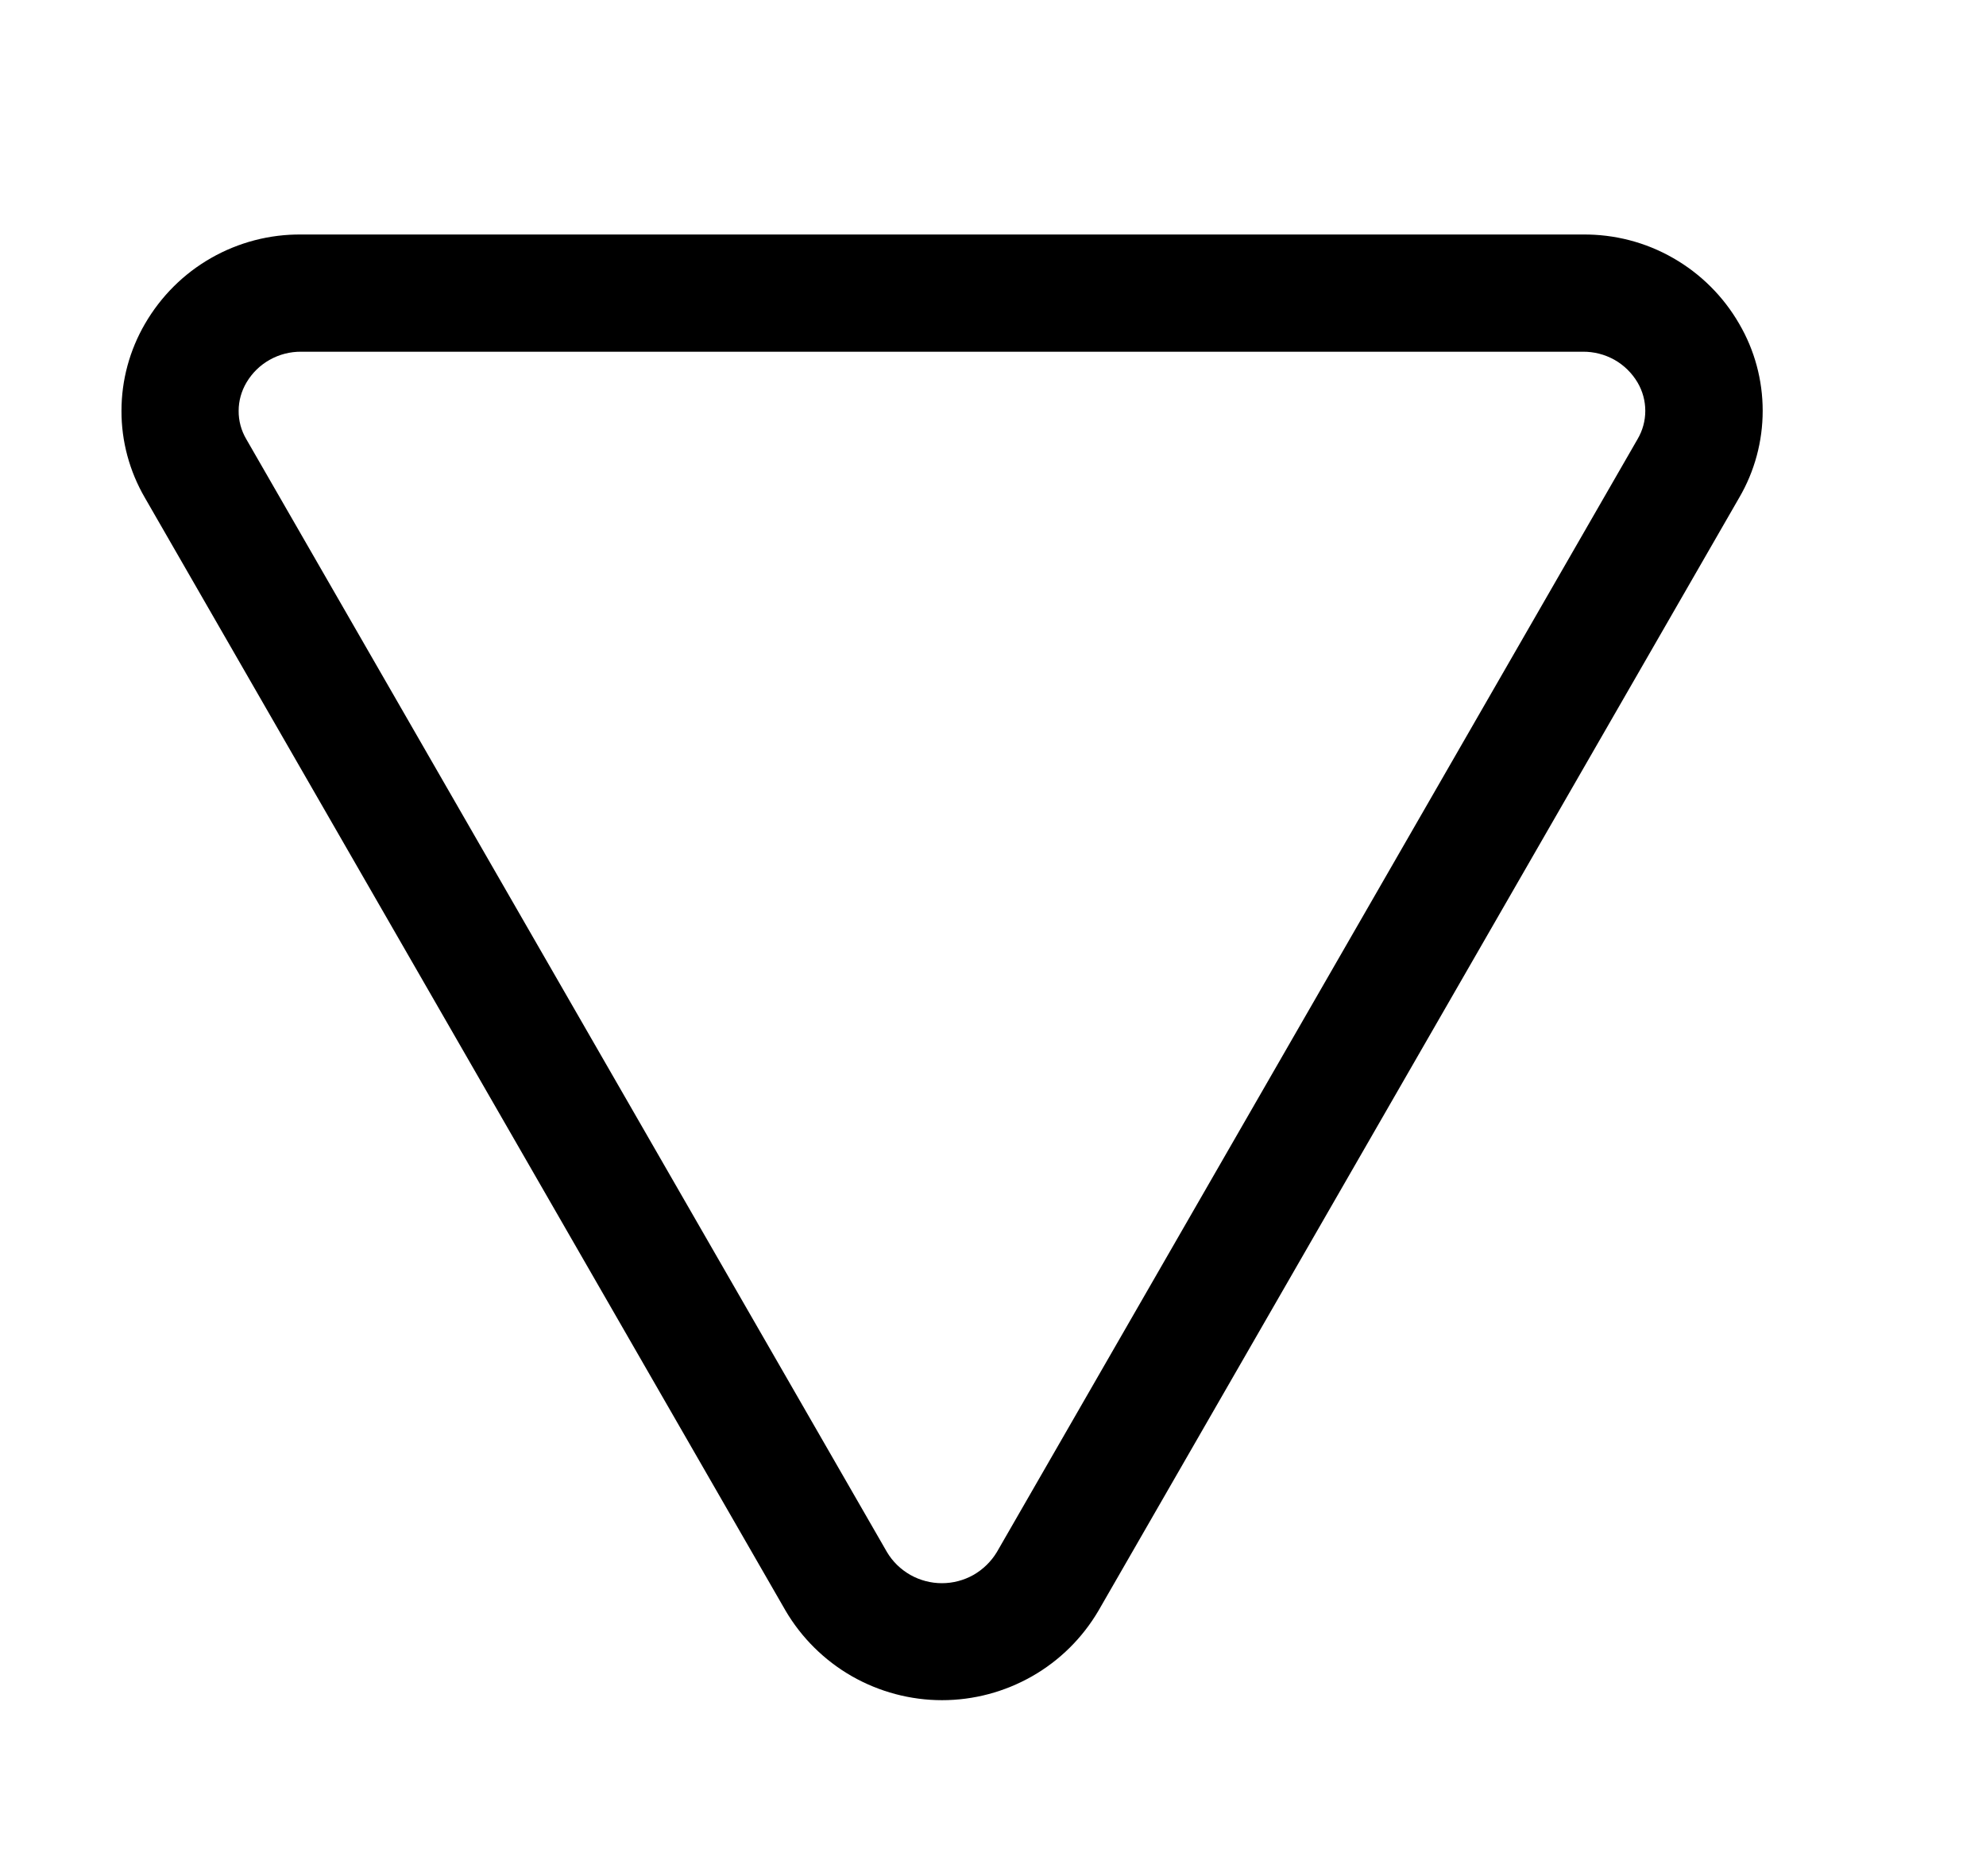 <svg width="18" height="17" viewBox="0 0 18 17" fill="none" xmlns="http://www.w3.org/2000/svg">
<path d="M1.313 4.51L7.12 14.595C7.265 14.842 7.473 15.047 7.721 15.189C7.97 15.331 8.252 15.406 8.538 15.406C8.825 15.406 9.106 15.331 9.355 15.189C9.604 15.047 9.811 14.842 9.956 14.595L15.763 4.51C15.903 4.271 15.976 3.999 15.976 3.722C15.976 3.445 15.903 3.173 15.763 2.934C15.62 2.686 15.413 2.48 15.164 2.338C14.915 2.195 14.632 2.122 14.345 2.125H2.731C2.444 2.122 2.162 2.196 1.913 2.338C1.664 2.48 1.458 2.686 1.314 2.934C1.175 3.173 1.101 3.445 1.101 3.722C1.1 3.999 1.174 4.271 1.313 4.51ZM2.234 3.466C2.285 3.38 2.357 3.309 2.445 3.26C2.532 3.211 2.631 3.186 2.731 3.187H14.345C14.445 3.186 14.544 3.211 14.632 3.26C14.719 3.309 14.791 3.38 14.842 3.466C14.888 3.544 14.912 3.633 14.912 3.723C14.912 3.813 14.888 3.901 14.842 3.979L9.035 14.064C8.983 14.15 8.91 14.221 8.823 14.271C8.736 14.32 8.637 14.346 8.537 14.346C8.437 14.346 8.338 14.32 8.251 14.271C8.163 14.221 8.09 14.15 8.039 14.064L2.232 3.979C2.186 3.901 2.162 3.812 2.163 3.722C2.163 3.632 2.188 3.544 2.234 3.466Z" fill="black"/>
</svg>
